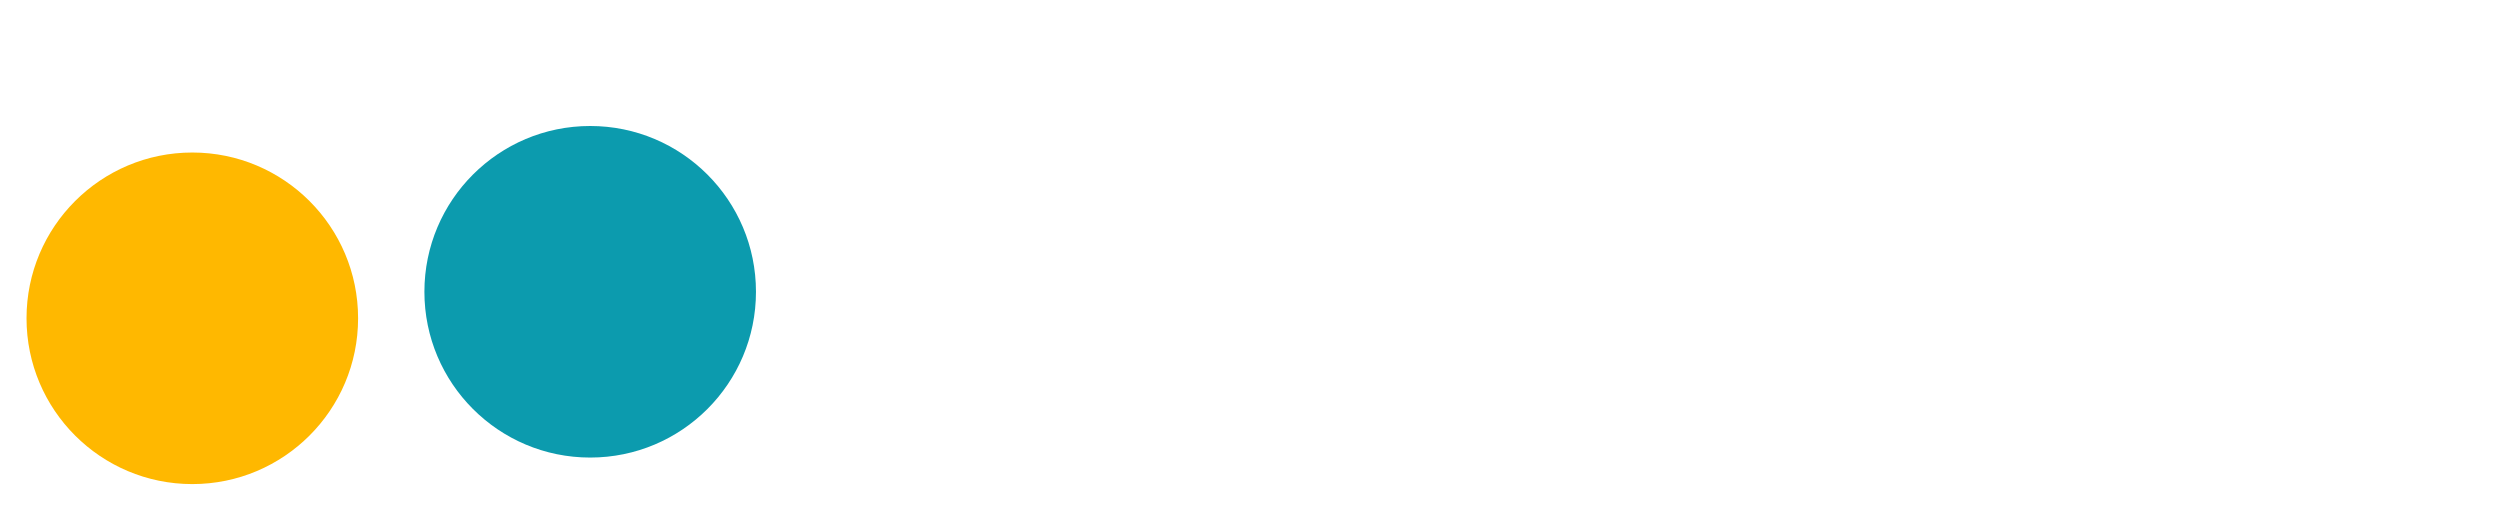 <svg width="377" height="77" viewBox="0 0 377 77" fill="none" xmlns="http://www.w3.org/2000/svg">
<g filter="url(#filter0_d)">
<circle cx="29" cy="44" r="25" fill="#FFB800"/>
</g>
<g filter="url(#filter1_b)">
<circle cx="89" cy="44" r="25" fill="#0C9BAE"/>
</g>
<path d="M154.328 61V55.832H154.188C152.781 57.848 151.363 59.312 149.934 60.227C148.504 61.117 146.734 61.562 144.625 61.562C141.086 61.562 138.074 60.039 135.59 56.992C133.105 53.945 131.863 50.242 131.863 45.883C131.863 41.57 133.188 37.879 135.836 34.809C138.484 31.715 141.625 30.168 145.258 30.168C146.992 30.168 148.551 30.555 149.934 31.328C151.316 32.102 152.781 33.332 154.328 35.02V30.836H163.328V61H154.328ZM147.719 39.168C145.938 39.168 144.449 39.883 143.254 41.312C142.059 42.719 141.461 44.5 141.461 46.656C141.461 48.672 142.023 50.301 143.148 51.543C144.297 52.762 145.797 53.371 147.648 53.371C149.43 53.371 150.953 52.668 152.219 51.262C153.484 49.832 154.117 48.109 154.117 46.094C154.117 44.219 153.484 42.602 152.219 41.242C150.953 39.859 149.453 39.168 147.719 39.168ZM181.785 30.766V35.582C182.207 35.301 182.828 34.762 183.648 33.965C184.469 33.168 185.254 32.5 186.004 31.961C186.777 31.398 187.691 30.953 188.746 30.625C189.824 30.273 190.797 30.098 191.664 30.098C193.047 30.098 194.547 30.59 196.164 31.574C197.781 32.535 199.129 34.258 200.207 36.742C202.082 34.352 203.91 32.652 205.691 31.645C207.496 30.613 209.172 30.098 210.719 30.098C213.461 30.098 215.781 31.234 217.68 33.508C219.578 35.758 220.527 38.535 220.527 41.84V61H211.527V44.23C211.527 42.566 211.07 41.172 210.156 40.047C209.242 38.898 208.141 38.324 206.852 38.324C205.305 38.324 203.969 38.969 202.844 40.258C201.719 41.547 201.156 43.082 201.156 44.863V61H192.227V44.652C192.227 42.895 191.758 41.418 190.82 40.223C189.906 39.004 188.793 38.395 187.48 38.395C185.934 38.395 184.598 39.062 183.473 40.398C182.348 41.711 181.785 43.293 181.785 45.145V61H172.715V30.766H181.785ZM238.809 30.766V35.582C239.23 35.301 239.852 34.762 240.672 33.965C241.492 33.168 242.277 32.5 243.027 31.961C243.801 31.398 244.715 30.953 245.77 30.625C246.848 30.273 247.82 30.098 248.688 30.098C250.07 30.098 251.57 30.59 253.188 31.574C254.805 32.535 256.152 34.258 257.23 36.742C259.105 34.352 260.934 32.652 262.715 31.645C264.52 30.613 266.195 30.098 267.742 30.098C270.484 30.098 272.805 31.234 274.703 33.508C276.602 35.758 277.551 38.535 277.551 41.84V61H268.551V44.23C268.551 42.566 268.094 41.172 267.18 40.047C266.266 38.898 265.164 38.324 263.875 38.324C262.328 38.324 260.992 38.969 259.867 40.258C258.742 41.547 258.18 43.082 258.18 44.863V61H249.25V44.652C249.25 42.895 248.781 41.418 247.844 40.223C246.93 39.004 245.816 38.395 244.504 38.395C242.957 38.395 241.621 39.062 240.496 40.398C239.371 41.711 238.809 43.293 238.809 45.145V61H229.738V30.766H238.809ZM285.602 19.586C285.602 18.062 286.152 16.75 287.254 15.648C288.355 14.547 289.68 13.996 291.227 13.996C292.773 13.996 294.098 14.547 295.199 15.648C296.301 16.75 296.852 18.062 296.852 19.586C296.852 21.133 296.301 22.457 295.199 23.559C294.098 24.66 292.773 25.211 291.227 25.211C289.68 25.211 288.355 24.66 287.254 23.559C286.152 22.457 285.602 21.133 285.602 19.586ZM286.762 30.766H295.762V61H286.762V30.766ZM333.203 48.027H311.652C311.77 49.973 312.402 51.555 313.551 52.773C314.723 53.992 316.082 54.602 317.629 54.602C320.395 54.602 322.562 53.348 324.133 50.84L332.395 53.582C329.324 58.949 324.555 61.633 318.086 61.633C313.328 61.633 309.543 60.191 306.73 57.309C303.918 54.426 302.512 50.547 302.512 45.672C302.512 41.289 303.988 37.609 306.941 34.633C309.918 31.656 313.574 30.168 317.91 30.168C322.27 30.168 325.902 31.738 328.809 34.879C331.738 37.996 333.203 41.898 333.203 46.586V48.027ZM311.723 41.98H323.887C323.043 38.207 321.109 36.32 318.086 36.32C316.352 36.32 314.91 36.812 313.762 37.797C312.637 38.781 311.957 40.176 311.723 41.98Z" fill="white"/>
<defs>
<filter id="filter0_d" x="0" y="19" width="58" height="58" filterUnits="userSpaceOnUse" color-interpolation-filters="sRGB">
<feFlood flood-opacity="0" result="BackgroundImageFix"/>
<feColorMatrix in="SourceAlpha" type="matrix" values="0 0 0 0 0 0 0 0 0 0 0 0 0 0 0 0 0 0 127 0" result="hardAlpha"/>
<feOffset dy="4"/>
<feGaussianBlur stdDeviation="2"/>
<feComposite in2="hardAlpha" operator="out"/>
<feColorMatrix type="matrix" values="0 0 0 0 0 0 0 0 0 0 0 0 0 0 0 0 0 0 0.92 0"/>
<feBlend mode="color-burn" in2="BackgroundImageFix" result="effect1_dropShadow"/>
<feBlend mode="normal" in="SourceGraphic" in2="effect1_dropShadow" result="shape"/>
</filter>
<filter id="filter1_b" x="60" y="15" width="58" height="58" filterUnits="userSpaceOnUse" color-interpolation-filters="sRGB">
<feFlood flood-opacity="0" result="BackgroundImageFix"/>
<feGaussianBlur in="BackgroundImage" stdDeviation="2"/>
<feComposite in2="SourceAlpha" operator="in" result="effect1_backgroundBlur"/>
<feBlend mode="normal" in="SourceGraphic" in2="effect1_backgroundBlur" result="shape"/>
</filter>
</defs>
</svg>
